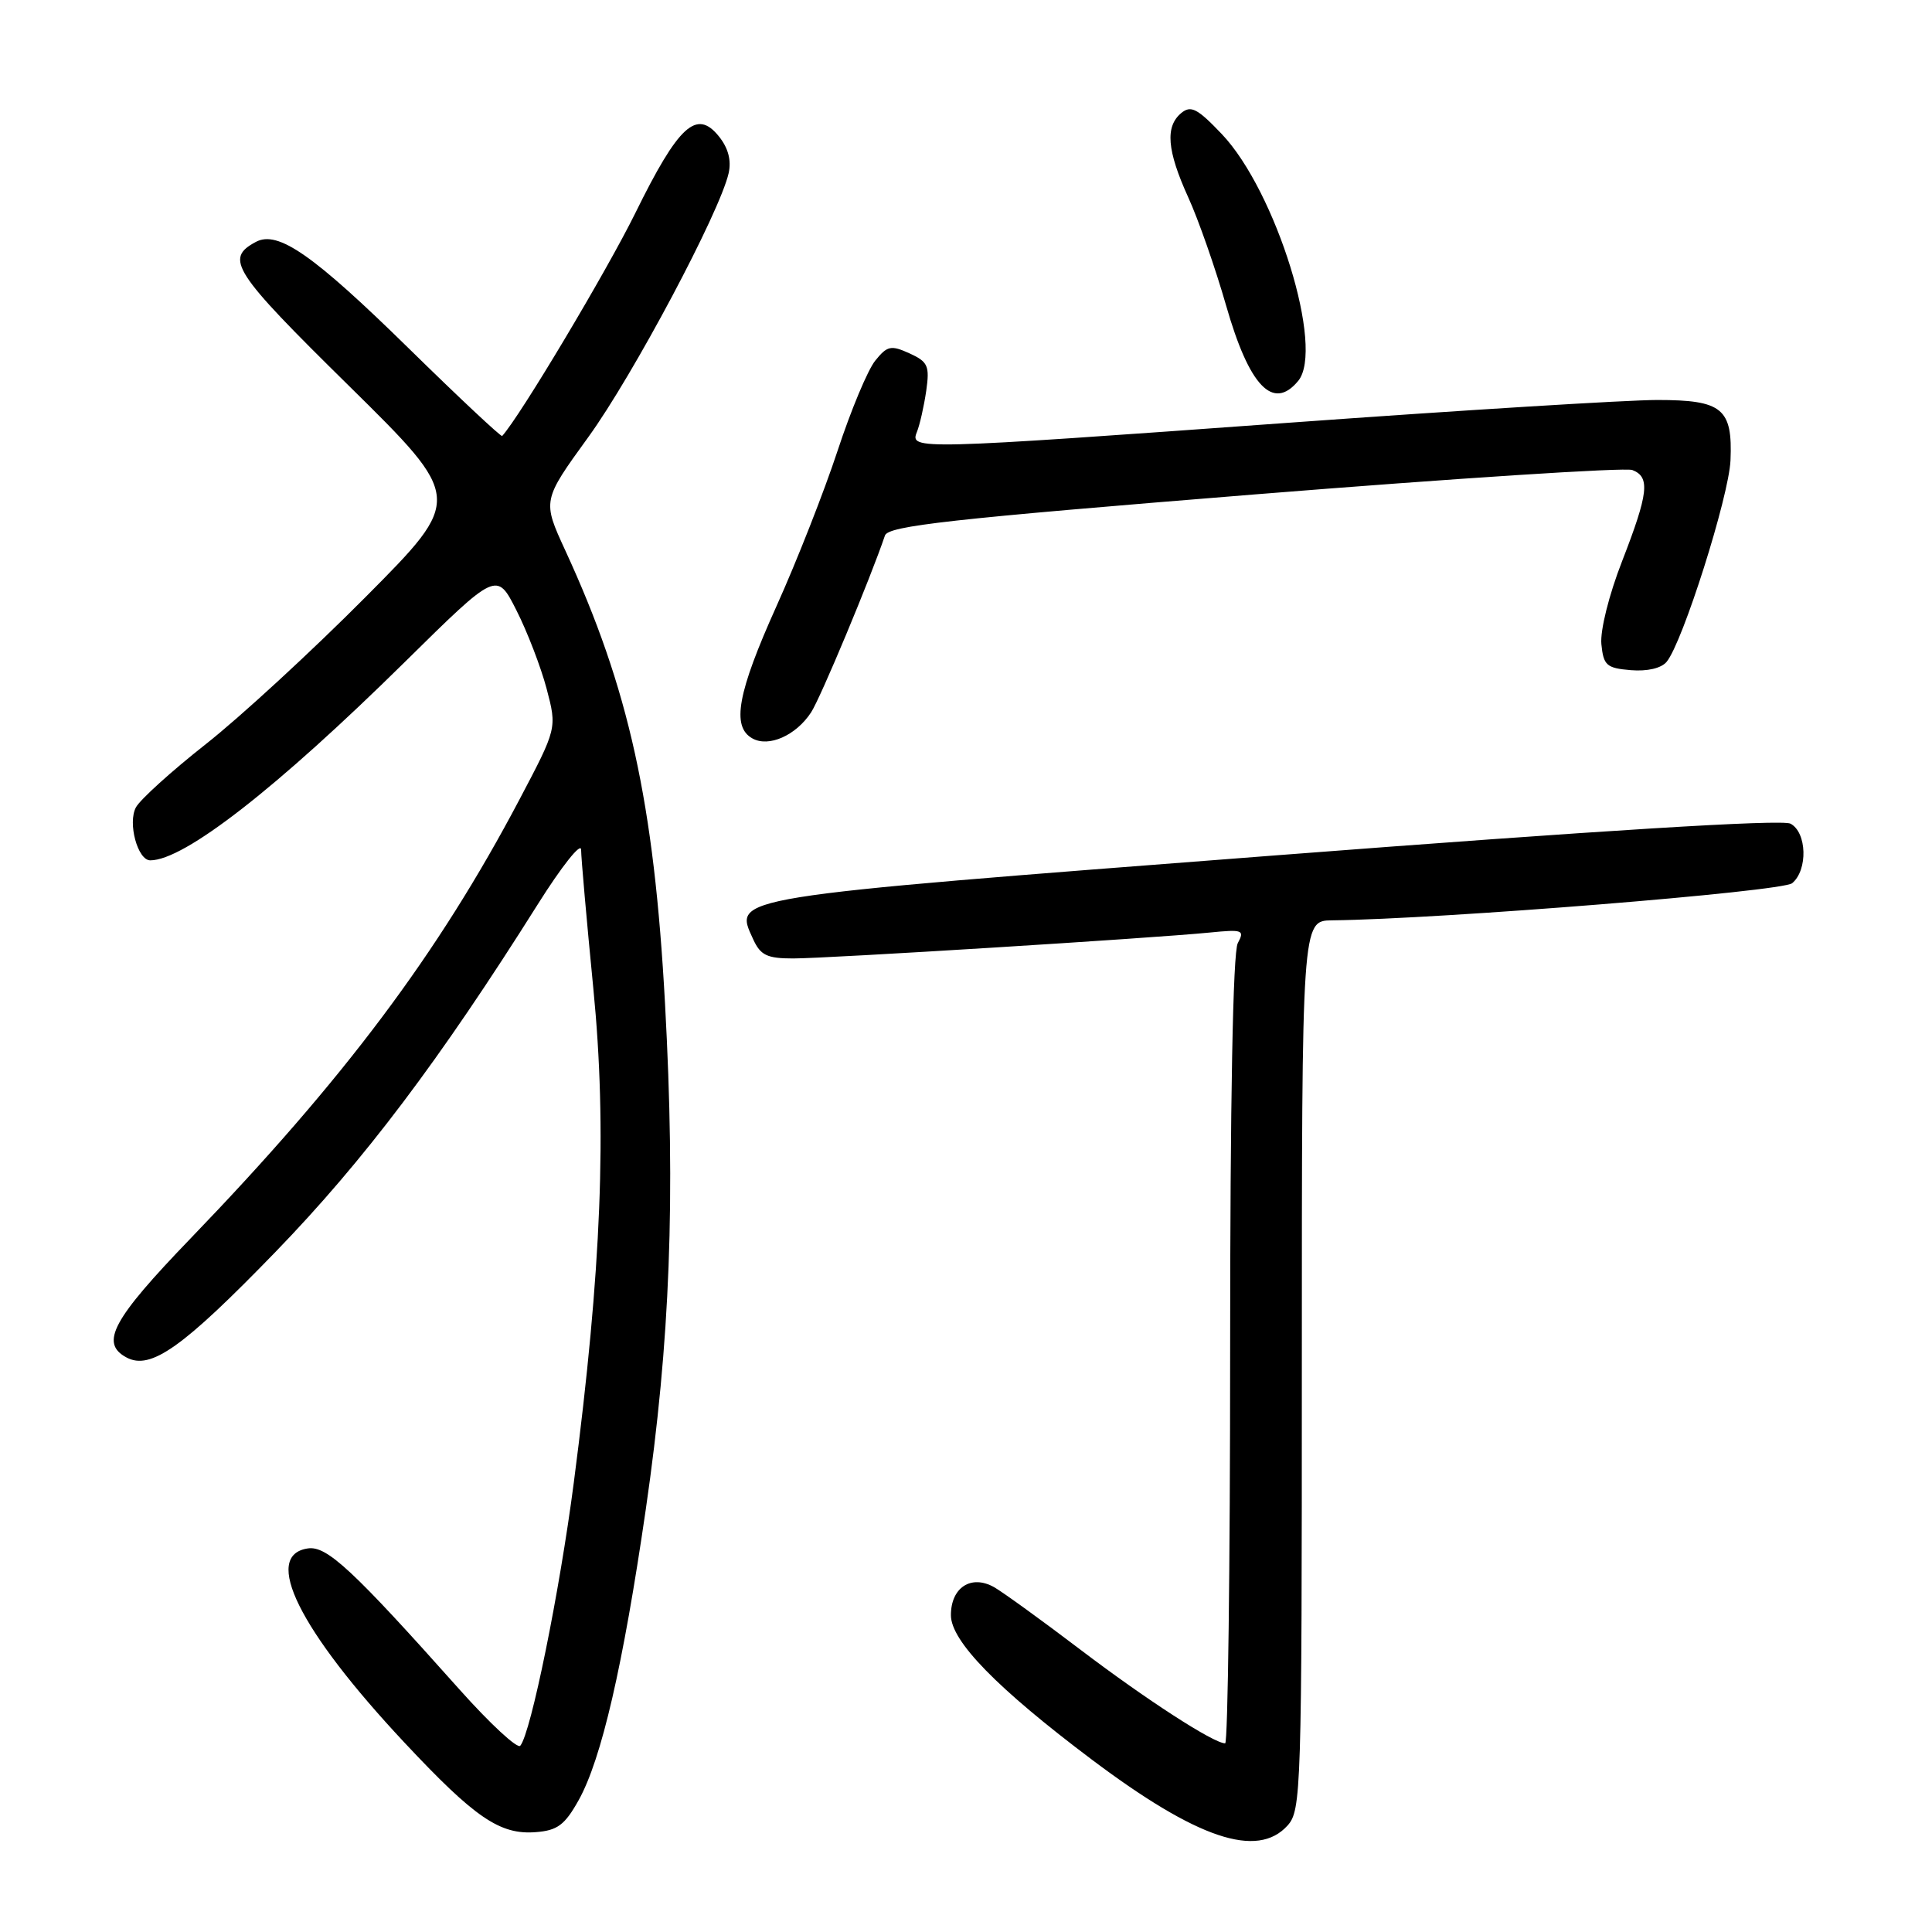 <?xml version="1.0" encoding="UTF-8" standalone="no"?>
<!DOCTYPE svg PUBLIC "-//W3C//DTD SVG 1.1//EN" "http://www.w3.org/Graphics/SVG/1.1/DTD/svg11.dtd" >
<svg xmlns="http://www.w3.org/2000/svg" xmlns:xlink="http://www.w3.org/1999/xlink" version="1.1" viewBox="0 0 256 256">
 <g >
 <path fill="currentColor"
d=" M 170.60 241.90 C 172.42 239.88 172.50 237.41 172.50 180.90 C 172.50 122.00 172.50 122.00 176.50 121.95 C 191.05 121.78 236.13 118.14 237.47 117.03 C 239.57 115.28 239.43 110.30 237.25 109.14 C 236.12 108.54 212.05 110.03 168.78 113.36 C 95.91 118.97 97.21 118.77 99.80 124.46 C 100.77 126.58 101.64 127.00 105.09 127.00 C 109.65 127.00 152.70 124.32 160.26 123.57 C 164.68 123.13 164.95 123.23 164.01 124.98 C 163.37 126.18 163.00 145.77 163.00 178.93 C 163.00 207.57 162.70 231.00 162.34 231.00 C 160.82 231.00 151.89 225.22 143.16 218.59 C 138.03 214.69 132.88 210.97 131.73 210.31 C 128.69 208.60 126.00 210.34 126.00 214.02 C 126.00 217.45 132.11 223.71 144.73 233.20 C 158.64 243.65 166.59 246.32 170.60 241.90 Z  M 76.67 238.54 C 79.70 233.11 82.55 220.76 85.57 200.00 C 88.81 177.67 89.53 158.75 88.12 133.00 C 86.67 106.35 83.34 91.25 74.91 72.95 C 71.86 66.33 71.86 66.33 77.96 57.91 C 83.89 49.73 95.39 28.10 96.55 22.94 C 96.93 21.24 96.49 19.59 95.24 18.05 C 92.30 14.41 89.90 16.61 84.19 28.22 C 80.37 35.97 68.90 55.18 66.54 57.77 C 66.40 57.92 60.83 52.70 54.16 46.16 C 41.50 33.75 36.83 30.49 33.91 32.05 C 29.74 34.28 30.83 35.96 46.21 51.10 C 61.40 66.07 61.40 66.07 48.45 79.10 C 41.33 86.27 31.79 95.05 27.26 98.61 C 22.73 102.18 18.57 105.94 18.01 106.98 C 16.90 109.05 18.24 114.00 19.91 114.00 C 24.41 114.00 36.67 104.45 53.66 87.70 C 65.82 75.71 65.82 75.71 68.43 80.87 C 69.87 83.71 71.67 88.39 72.43 91.26 C 73.81 96.50 73.81 96.50 68.80 106.00 C 58.04 126.39 45.62 142.96 25.25 164.10 C 14.89 174.85 13.21 177.97 16.76 179.87 C 19.96 181.59 24.21 178.57 36.50 165.89 C 48.21 153.80 58.24 140.51 71.25 119.84 C 74.41 114.81 77.00 111.55 77.00 112.59 C 77.00 113.62 77.73 121.90 78.62 130.99 C 80.45 149.54 79.71 168.20 76.03 196.46 C 74.15 210.93 70.35 229.64 68.94 231.32 C 68.57 231.77 64.94 228.41 60.88 223.86 C 46.76 208.02 43.32 204.82 40.82 205.17 C 34.69 206.04 39.63 215.99 53.59 230.90 C 62.93 240.88 66.25 243.14 70.98 242.77 C 73.86 242.55 74.83 241.83 76.67 238.54 Z  M 107.47 94.40 C 108.71 92.52 115.35 76.61 117.26 70.96 C 117.69 69.68 125.84 68.77 166.17 65.52 C 192.79 63.38 215.34 61.92 216.29 62.28 C 218.68 63.20 218.44 65.34 214.94 74.35 C 213.19 78.83 212.02 83.54 212.19 85.35 C 212.47 88.17 212.87 88.53 216.09 88.80 C 218.27 88.98 220.13 88.55 220.84 87.69 C 222.96 85.14 229.09 65.80 229.30 61.00 C 229.59 54.13 228.23 53.00 219.60 53.00 C 215.67 53.00 193.80 54.35 171.00 56.00 C 121.28 59.60 120.54 59.62 121.49 57.25 C 121.88 56.29 122.43 53.83 122.73 51.79 C 123.20 48.47 122.96 47.94 120.51 46.82 C 118.06 45.71 117.57 45.81 115.98 47.78 C 114.99 48.99 112.74 54.38 110.98 59.74 C 109.21 65.11 105.57 74.38 102.88 80.34 C 97.72 91.80 96.90 96.29 99.69 97.84 C 101.85 99.06 105.47 97.46 107.47 94.40 Z  M 172.01 50.48 C 175.55 46.22 169.09 25.33 161.89 17.76 C 158.66 14.37 157.80 13.92 156.52 14.98 C 154.37 16.77 154.63 19.94 157.44 26.13 C 158.79 29.08 161.05 35.55 162.47 40.50 C 165.53 51.19 168.69 54.49 172.01 50.48 Z "/>
</g>
</svg>